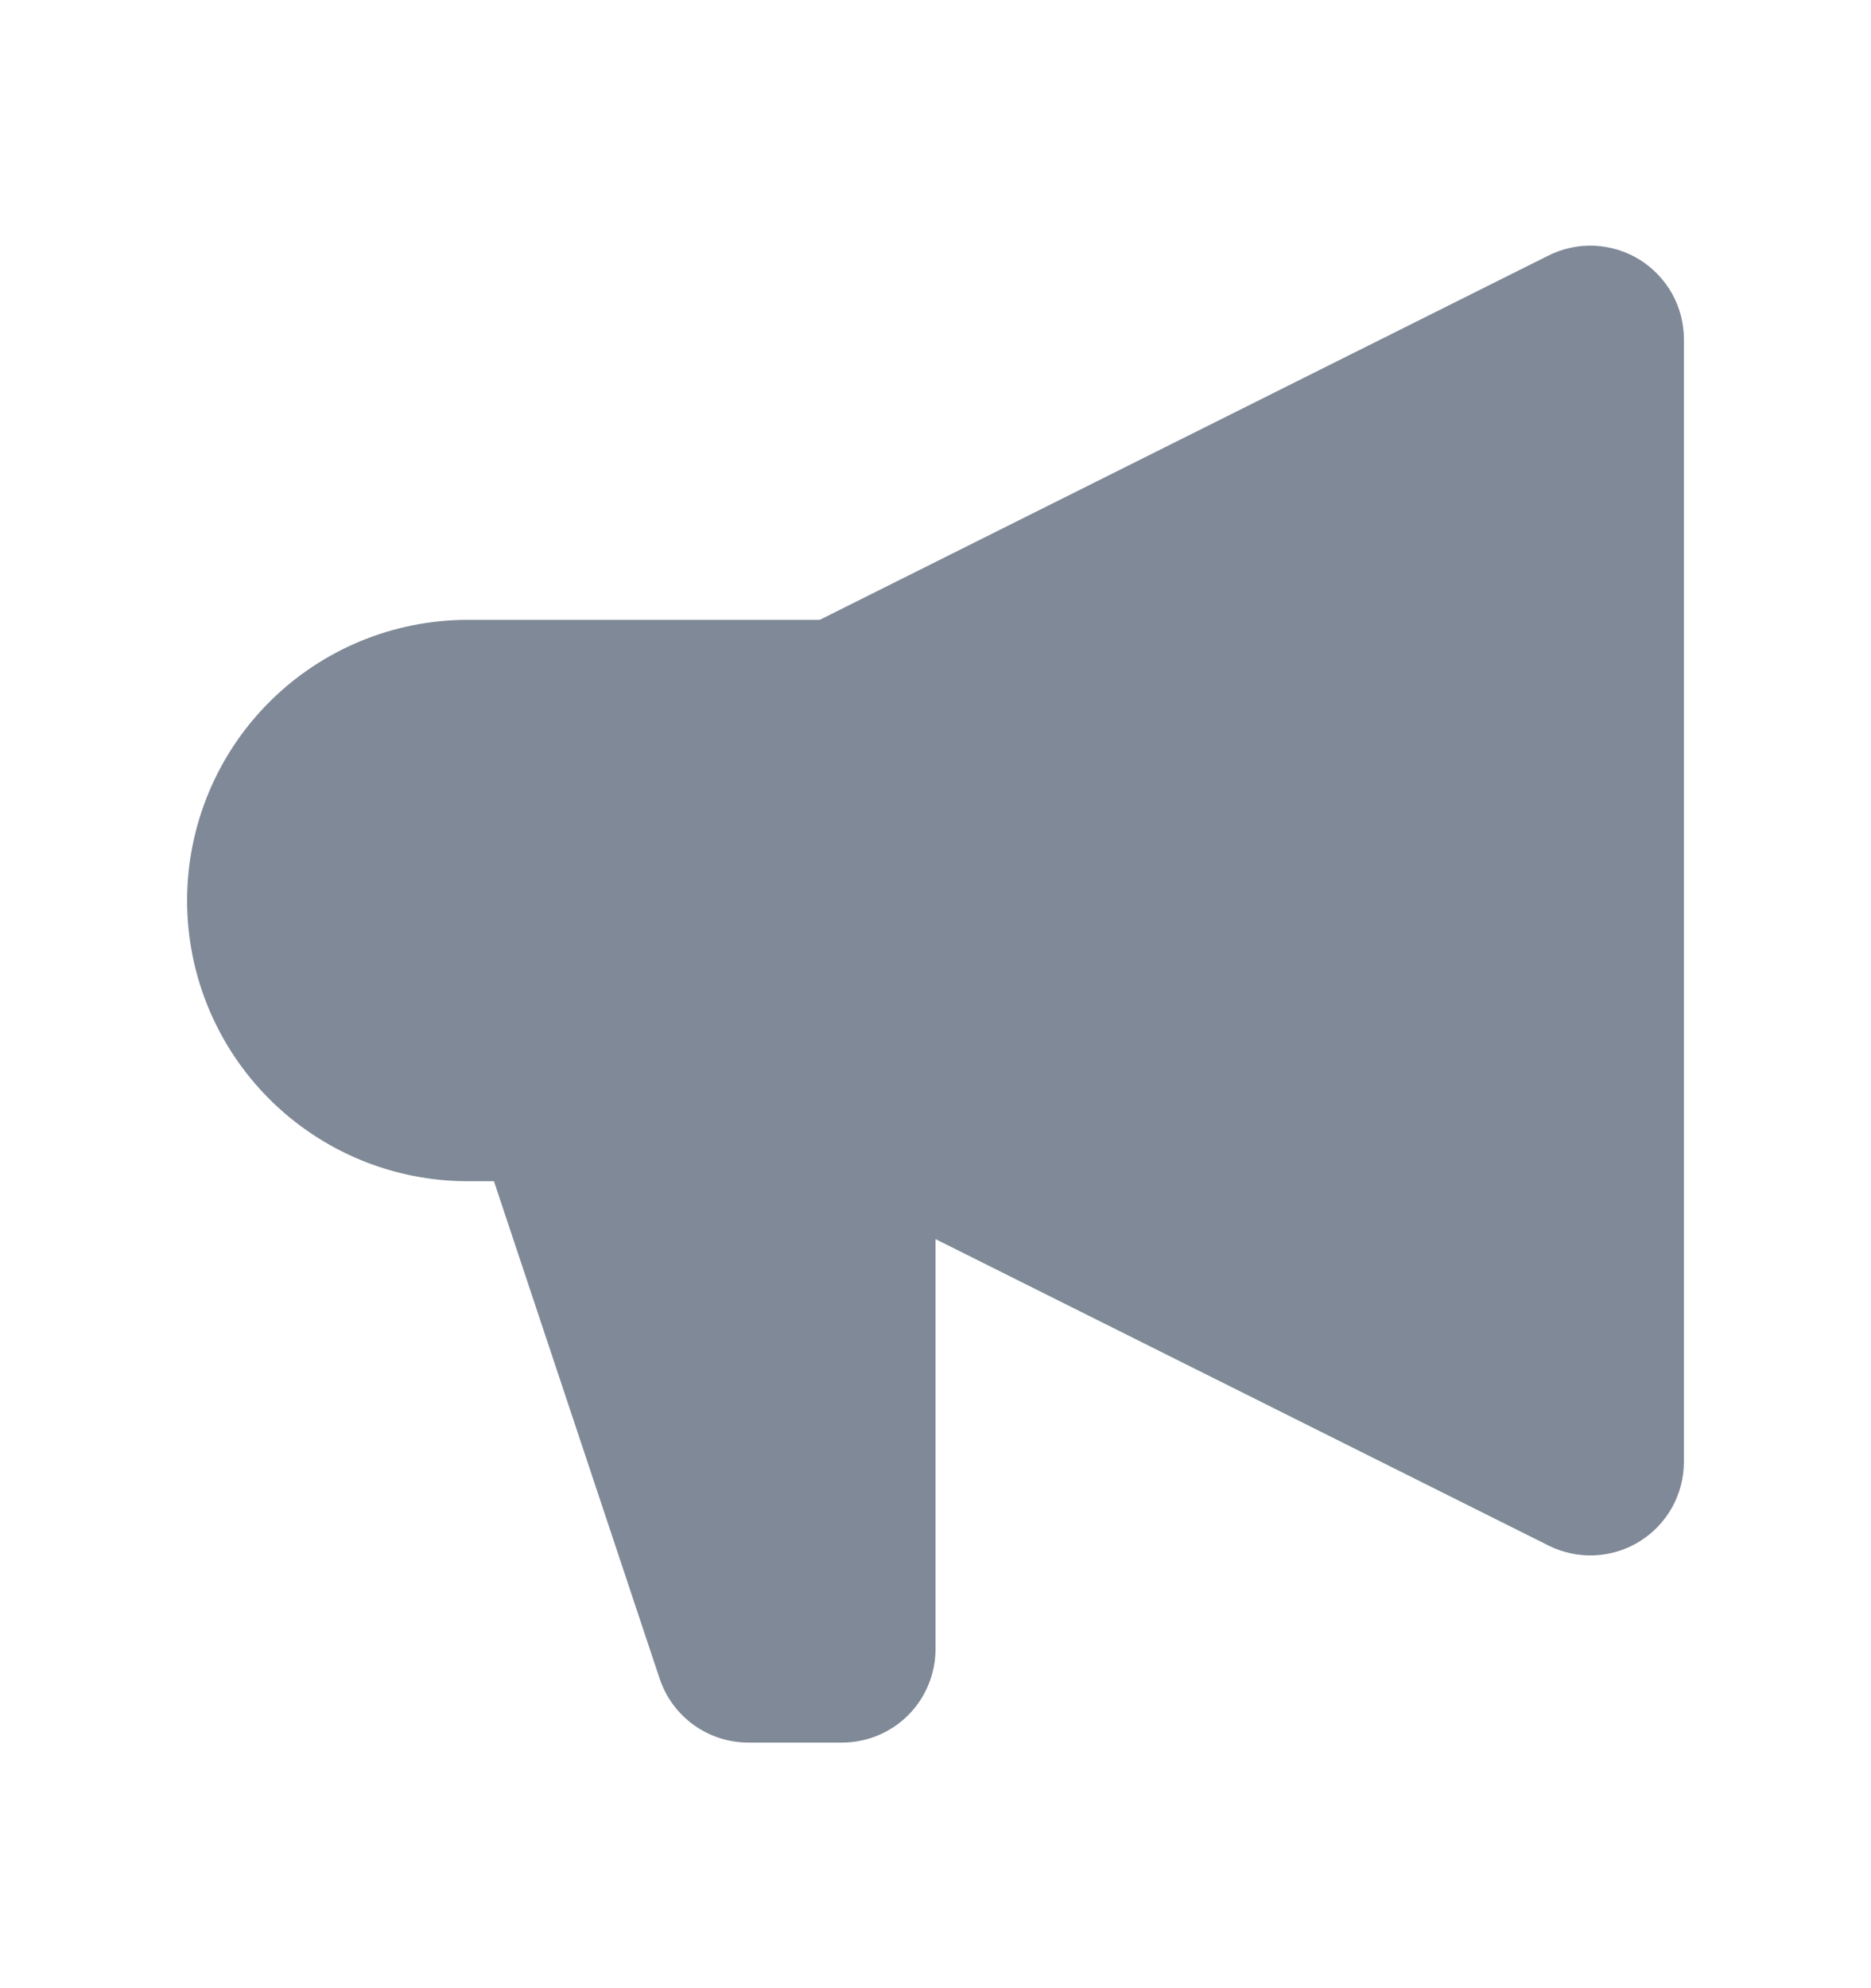 <svg width="16" height="17" viewBox="0 0 16 17" fill="none" xmlns="http://www.w3.org/2000/svg">
<path fill-rule="evenodd" clip-rule="evenodd" d="M14.4 2.9C14.4 2.764 14.365 2.63 14.299 2.511C14.232 2.392 14.136 2.292 14.021 2.22C13.905 2.148 13.772 2.108 13.636 2.101C13.5 2.095 13.364 2.124 13.242 2.185L7.01 5.3H4C3.363 5.3 2.753 5.553 2.303 6.003C1.853 6.453 1.6 7.064 1.6 7.7C1.6 8.337 1.853 8.947 2.303 9.397C2.753 9.847 3.363 10.1 4 10.1H4.224L5.641 14.353C5.694 14.512 5.796 14.651 5.932 14.749C6.068 14.847 6.232 14.9 6.4 14.9H7.2C7.412 14.9 7.616 14.816 7.766 14.666C7.916 14.516 8 14.312 8 14.1V10.595L13.242 13.215C13.364 13.276 13.5 13.305 13.636 13.299C13.772 13.293 13.905 13.252 14.021 13.18C14.136 13.109 14.232 13.009 14.299 12.889C14.365 12.771 14.4 12.636 14.4 12.5V2.9Z" fill="#808997"/>
</svg>
